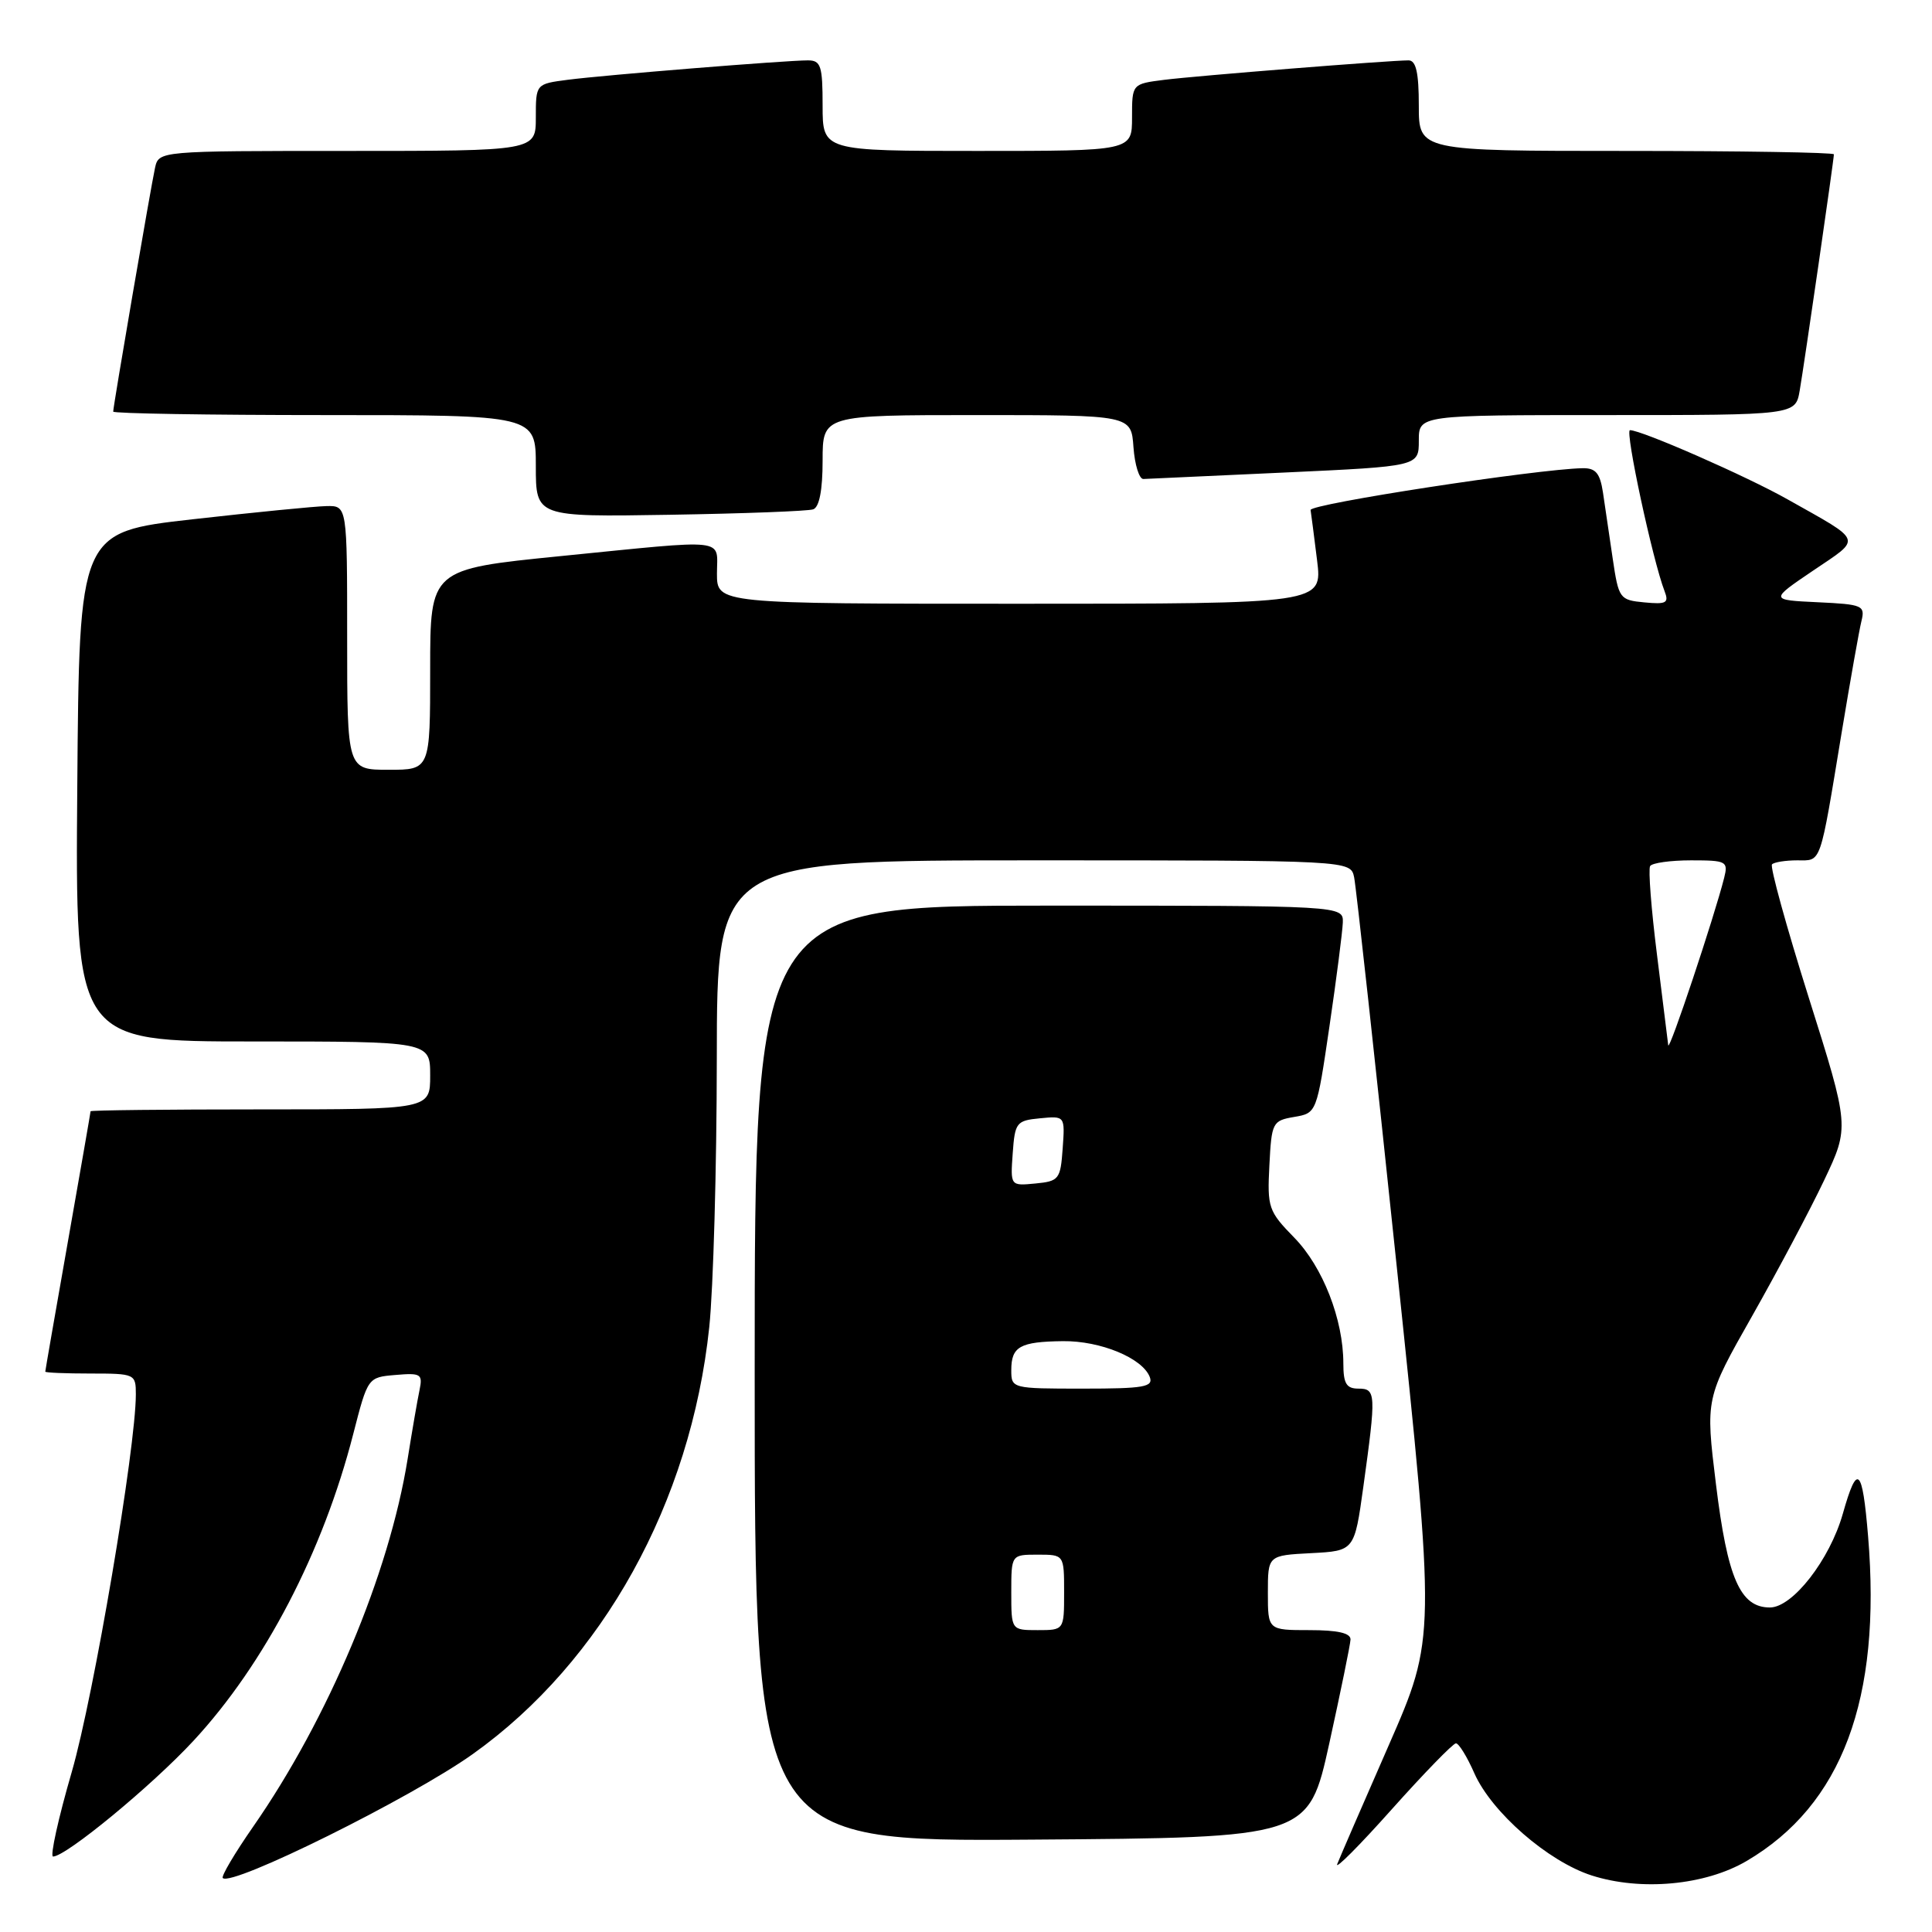 <?xml version="1.0" encoding="UTF-8" standalone="no"?>
<!DOCTYPE svg PUBLIC "-//W3C//DTD SVG 1.1//EN" "http://www.w3.org/Graphics/SVG/1.1/DTD/svg11.dtd" >
<svg xmlns="http://www.w3.org/2000/svg" xmlns:xlink="http://www.w3.org/1999/xlink" version="1.1" viewBox="0 0 256 256">
 <g >
 <path fill="currentColor"
d=" M 231.42 246.60 C 244.07 239.18 249.33 225.14 247.53 203.55 C 246.77 194.39 246.10 193.80 244.18 200.59 C 242.45 206.68 237.53 213.00 234.52 213.00 C 230.59 213.00 228.90 209.15 227.37 196.64 C 225.98 185.29 225.98 185.29 232.16 174.39 C 235.55 168.40 239.85 160.31 241.70 156.41 C 245.07 149.31 245.07 149.31 239.67 132.19 C 236.70 122.77 234.51 114.82 234.80 114.53 C 235.09 114.24 236.60 114.00 238.15 114.00 C 241.39 114.00 241.09 114.87 244.04 97.00 C 245.18 90.12 246.35 83.51 246.65 82.30 C 247.16 80.23 246.82 80.08 240.85 79.80 C 234.50 79.50 234.50 79.50 240.26 75.60 C 246.75 71.21 246.99 71.87 236.85 66.16 C 231.43 63.10 217.53 57.00 215.98 57.00 C 215.28 57.00 219.00 74.30 220.56 78.32 C 221.17 79.90 220.81 80.10 217.89 79.82 C 214.60 79.51 214.48 79.33 213.69 74.00 C 213.25 70.97 212.66 67.04 212.40 65.25 C 212.01 62.70 211.44 62.01 209.70 62.04 C 203.63 62.16 173.52 66.78 173.66 67.58 C 173.74 68.09 174.13 71.09 174.52 74.25 C 175.23 80.00 175.23 80.00 135.12 80.00 C 95.00 80.00 95.00 80.00 95.00 76.00 C 95.00 71.23 96.85 71.44 74.25 73.69 C 57.00 75.42 57.00 75.42 57.00 88.71 C 57.00 102.00 57.00 102.00 51.50 102.00 C 46.00 102.00 46.00 102.00 46.00 84.50 C 46.00 67.00 46.00 67.00 43.25 67.06 C 41.74 67.09 33.75 67.88 25.50 68.81 C 10.50 70.51 10.50 70.51 10.24 104.26 C 9.97 138.00 9.97 138.00 33.49 138.00 C 57.00 138.00 57.00 138.00 57.00 142.50 C 57.00 147.00 57.00 147.00 34.50 147.00 C 22.12 147.00 12.00 147.11 12.00 147.25 C 12.00 147.39 10.65 155.15 9.00 164.50 C 7.35 173.85 6.00 181.61 6.00 181.75 C 6.00 181.89 8.70 182.00 12.00 182.00 C 17.88 182.00 18.00 182.06 18.00 184.75 C 18.00 191.85 12.43 224.69 9.52 234.75 C 7.72 240.94 6.61 246.00 7.03 246.00 C 8.74 246.00 20.12 236.62 25.63 230.67 C 35.06 220.50 42.80 205.64 46.81 190.00 C 48.74 182.50 48.74 182.50 52.40 182.19 C 55.77 181.90 56.03 182.06 55.59 184.19 C 55.32 185.46 54.61 189.58 54.01 193.34 C 51.57 208.52 43.49 227.75 33.54 242.05 C 31.10 245.56 29.29 248.62 29.52 248.85 C 30.70 250.03 54.52 238.22 62.65 232.42 C 79.86 220.16 91.53 199.08 93.98 175.86 C 94.52 170.71 94.97 154.69 94.98 140.25 C 95.00 114.00 95.00 114.00 136.98 114.00 C 178.96 114.00 178.96 114.00 179.43 116.25 C 179.69 117.49 182.23 140.67 185.07 167.77 C 190.24 217.04 190.24 217.04 184.01 231.27 C 180.58 239.10 177.51 246.18 177.19 247.00 C 176.87 247.82 180.12 244.56 184.41 239.75 C 188.71 234.94 192.54 231.00 192.92 231.00 C 193.30 231.00 194.40 232.78 195.36 234.97 C 197.65 240.14 205.12 246.65 210.91 248.51 C 217.44 250.60 225.93 249.82 231.42 246.60 Z  M 176.14 231.00 C 177.65 224.12 178.92 217.94 178.95 217.25 C 178.98 216.39 177.26 216.00 173.50 216.00 C 168.00 216.00 168.00 216.00 168.00 211.05 C 168.00 206.10 168.00 206.10 173.74 205.80 C 179.47 205.50 179.47 205.50 180.65 197.00 C 182.36 184.65 182.33 184.00 180.00 184.00 C 178.40 184.00 178.00 183.33 178.00 180.66 C 178.00 174.84 175.28 167.87 171.50 164.00 C 168.07 160.49 167.91 160.01 168.20 154.41 C 168.49 148.73 168.61 148.49 171.49 148.00 C 174.47 147.49 174.47 147.49 176.16 135.99 C 177.09 129.67 177.88 123.49 177.93 122.25 C 178.00 120.00 178.00 120.00 139.00 120.00 C 100.00 120.00 100.00 120.00 100.00 182.01 C 100.00 244.02 100.00 244.02 136.69 243.76 C 173.38 243.50 173.38 243.50 176.14 231.00 Z  M 107.75 67.49 C 108.56 67.21 109.00 64.96 109.00 61.03 C 109.00 55.00 109.00 55.00 129.44 55.00 C 149.89 55.00 149.89 55.00 150.19 59.25 C 150.36 61.59 150.95 63.48 151.50 63.47 C 152.05 63.45 160.49 63.06 170.25 62.61 C 188.00 61.79 188.00 61.79 188.00 58.39 C 188.00 55.00 188.00 55.00 212.95 55.00 C 237.91 55.00 237.91 55.00 238.47 51.75 C 239.09 48.16 243.00 21.15 243.00 20.45 C 243.00 20.20 230.62 20.00 215.50 20.00 C 188.00 20.00 188.00 20.00 188.00 14.00 C 188.00 9.61 187.63 8.00 186.64 8.00 C 184.13 8.00 158.54 10.04 154.25 10.58 C 150.00 11.12 150.00 11.12 150.00 15.56 C 150.00 20.00 150.00 20.00 129.50 20.00 C 109.00 20.00 109.00 20.00 109.00 14.00 C 109.00 8.72 108.77 8.00 107.05 8.00 C 104.12 8.00 80.10 9.94 75.25 10.57 C 71.00 11.12 71.00 11.12 71.00 15.56 C 71.00 20.00 71.00 20.00 46.02 20.00 C 21.04 20.00 21.04 20.00 20.54 22.25 C 19.99 24.75 15.00 53.82 15.00 54.54 C 15.00 54.79 27.60 55.00 43.00 55.00 C 71.00 55.00 71.00 55.00 71.00 61.75 C 71.00 68.50 71.00 68.50 88.75 68.21 C 98.51 68.05 107.06 67.73 107.75 67.49 Z  M 221.05 138.50 C 220.99 137.95 220.31 132.55 219.56 126.51 C 218.80 120.47 218.39 115.18 218.65 114.76 C 218.91 114.34 221.35 114.00 224.08 114.00 C 228.77 114.00 229.01 114.13 228.46 116.32 C 227.17 121.44 221.17 139.43 221.05 138.50 Z  M 134.00 211.00 C 134.00 206.00 134.00 206.00 137.50 206.00 C 141.00 206.00 141.00 206.00 141.00 211.00 C 141.00 216.00 141.00 216.00 137.50 216.00 C 134.00 216.00 134.00 216.00 134.00 211.00 Z  M 134.00 181.56 C 134.00 178.42 135.14 177.78 140.84 177.71 C 145.82 177.65 151.38 179.95 152.35 182.46 C 152.85 183.78 151.58 184.00 143.47 184.00 C 134.10 184.00 134.00 183.98 134.00 181.56 Z  M 134.19 152.82 C 134.48 148.73 134.68 148.48 137.81 148.18 C 141.12 147.86 141.12 147.86 140.81 152.18 C 140.52 156.27 140.32 156.52 137.19 156.82 C 133.88 157.14 133.88 157.14 134.19 152.82 Z "/>
</g>
</svg>